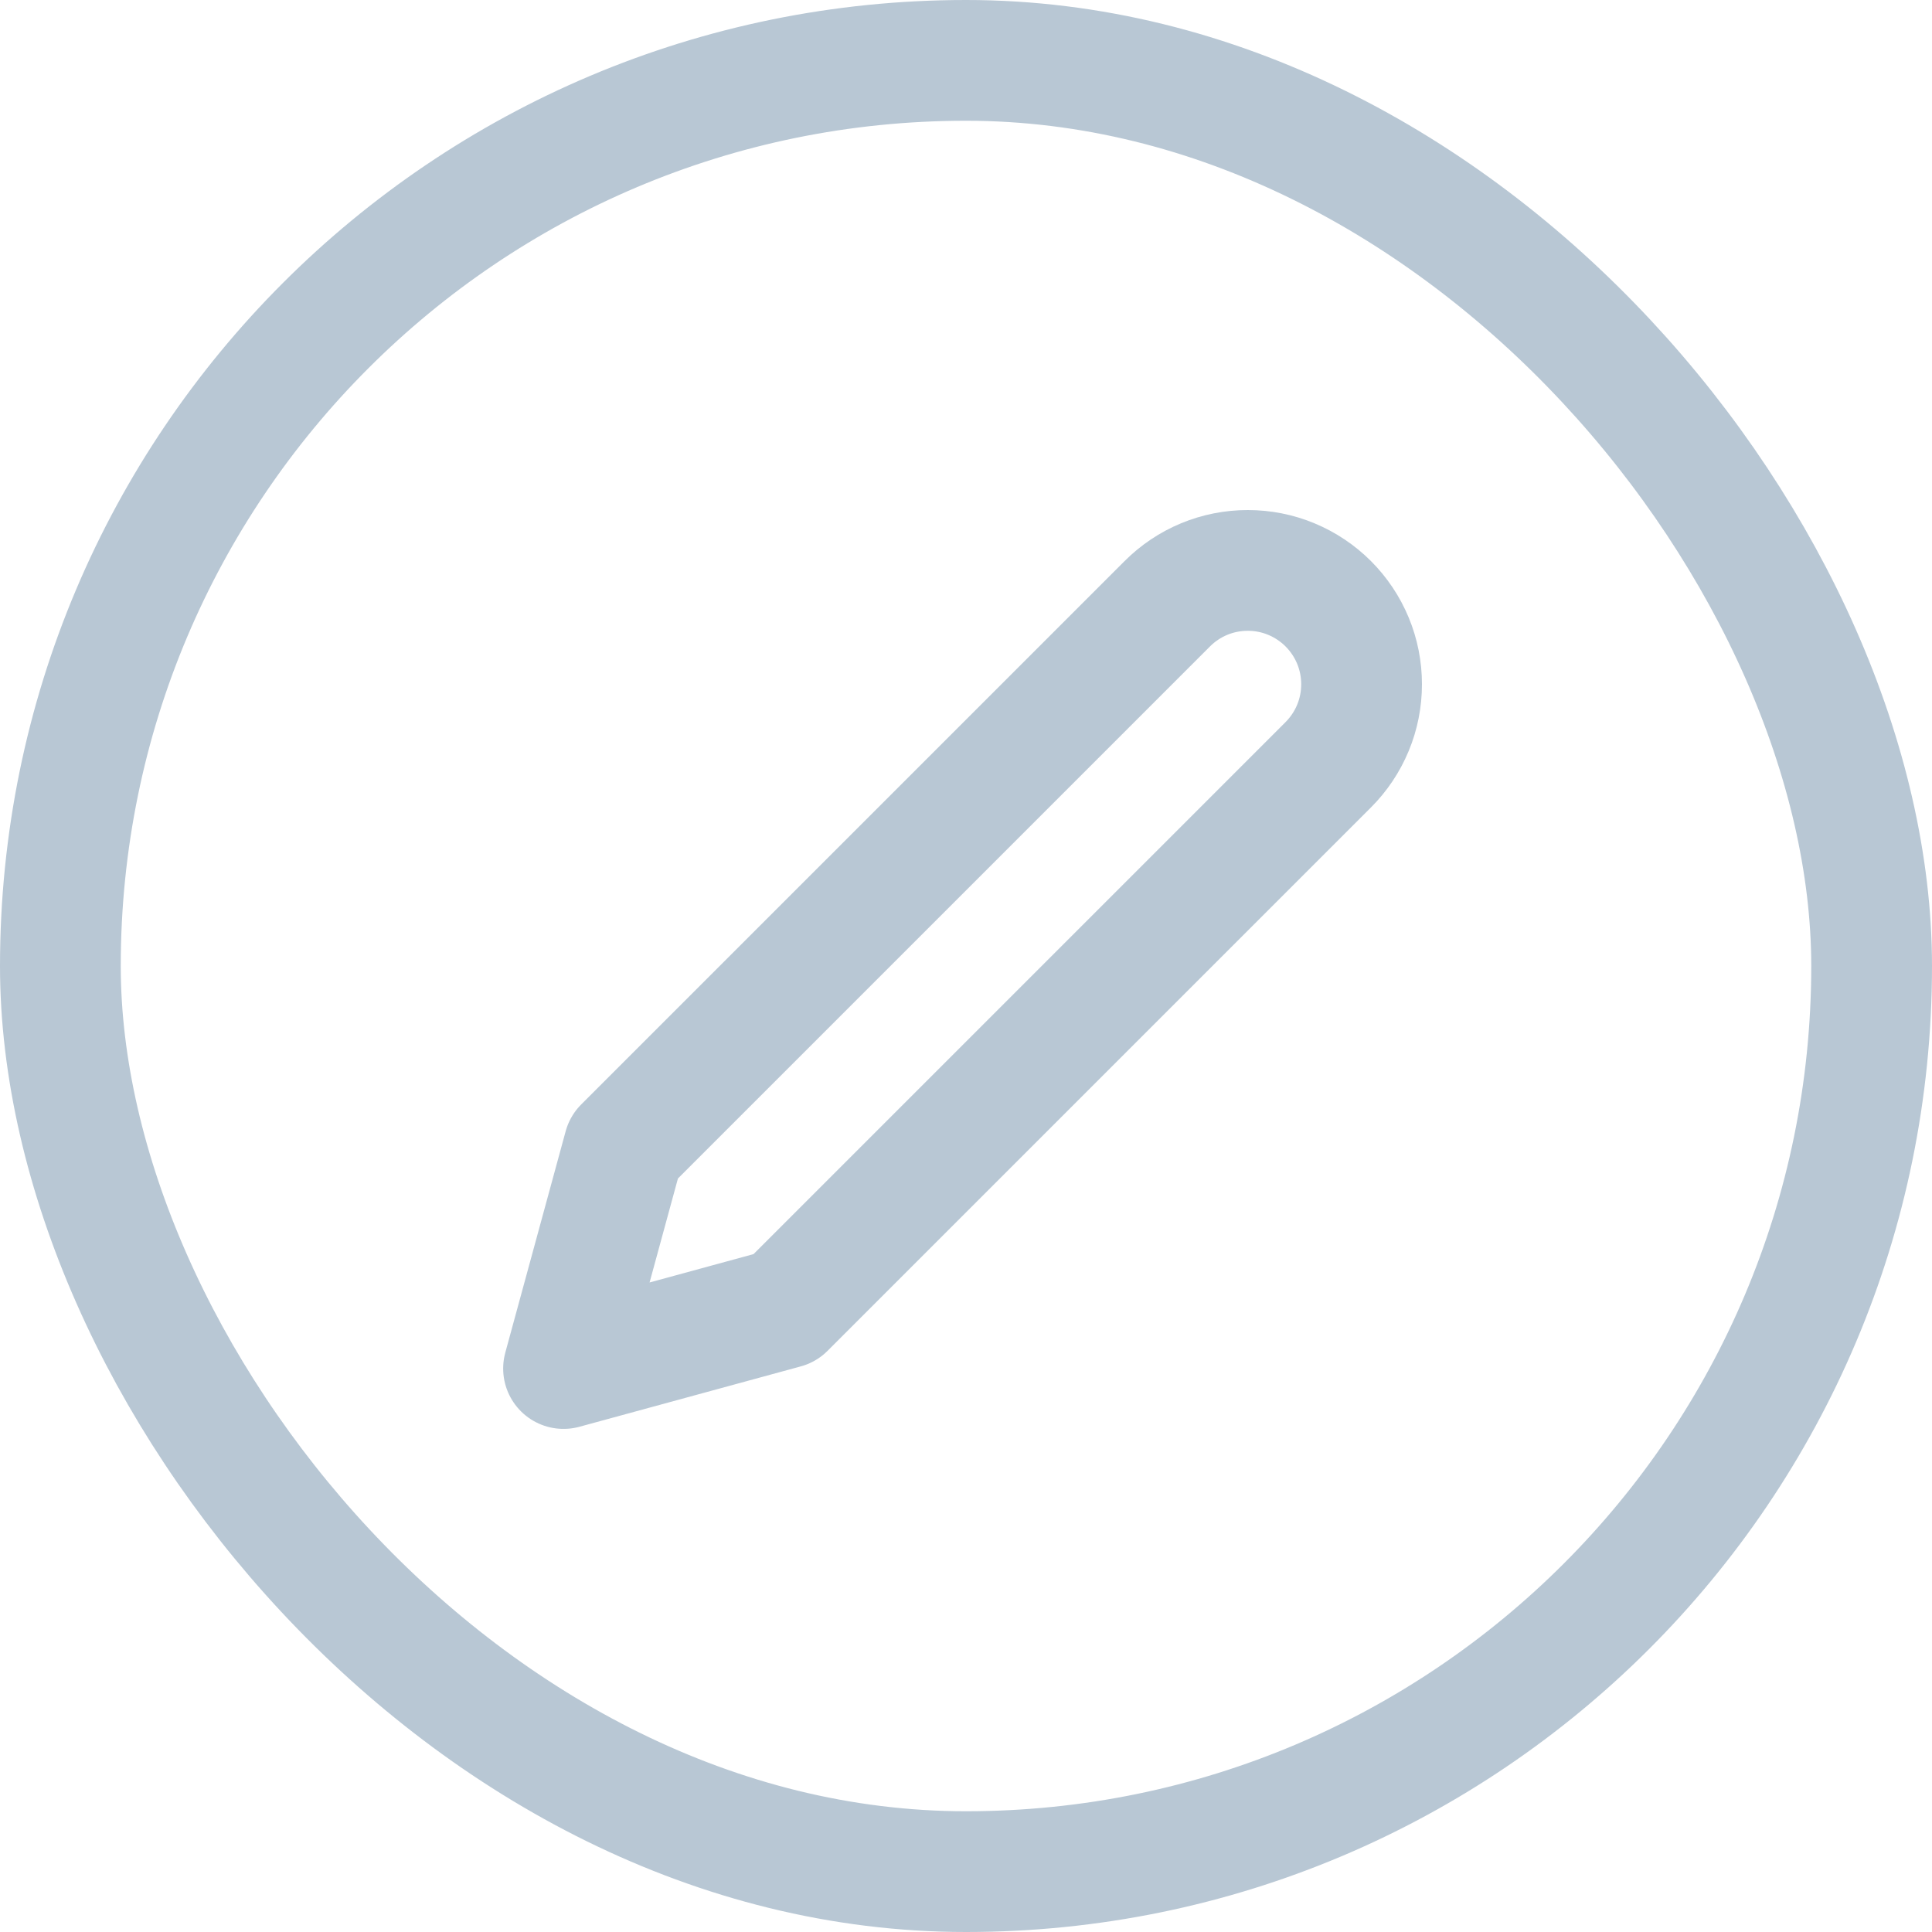 <svg width="32" height="32" viewBox="0 0 32 32" fill="none" xmlns="http://www.w3.org/2000/svg">
<rect x="1" y="1" width="30" height="30" rx="15" stroke="#B8C7D4" stroke-width="2"/>
<path d="M19.334 10C19.509 9.825 19.716 9.686 19.945 9.591C20.174 9.496 20.419 9.448 20.667 9.448C20.915 9.448 21.16 9.496 21.388 9.591C21.617 9.686 21.825 9.825 22 10C22.175 10.175 22.314 10.383 22.409 10.612C22.504 10.841 22.552 11.086 22.552 11.333C22.552 11.581 22.504 11.826 22.409 12.055C22.314 12.284 22.175 12.492 22 12.667L13 21.667L9.334 22.667L10.334 19L19.334 10Z" stroke="#B8C7D4" stroke-width="2" stroke-linecap="round" stroke-linejoin="round"/>
</svg>
